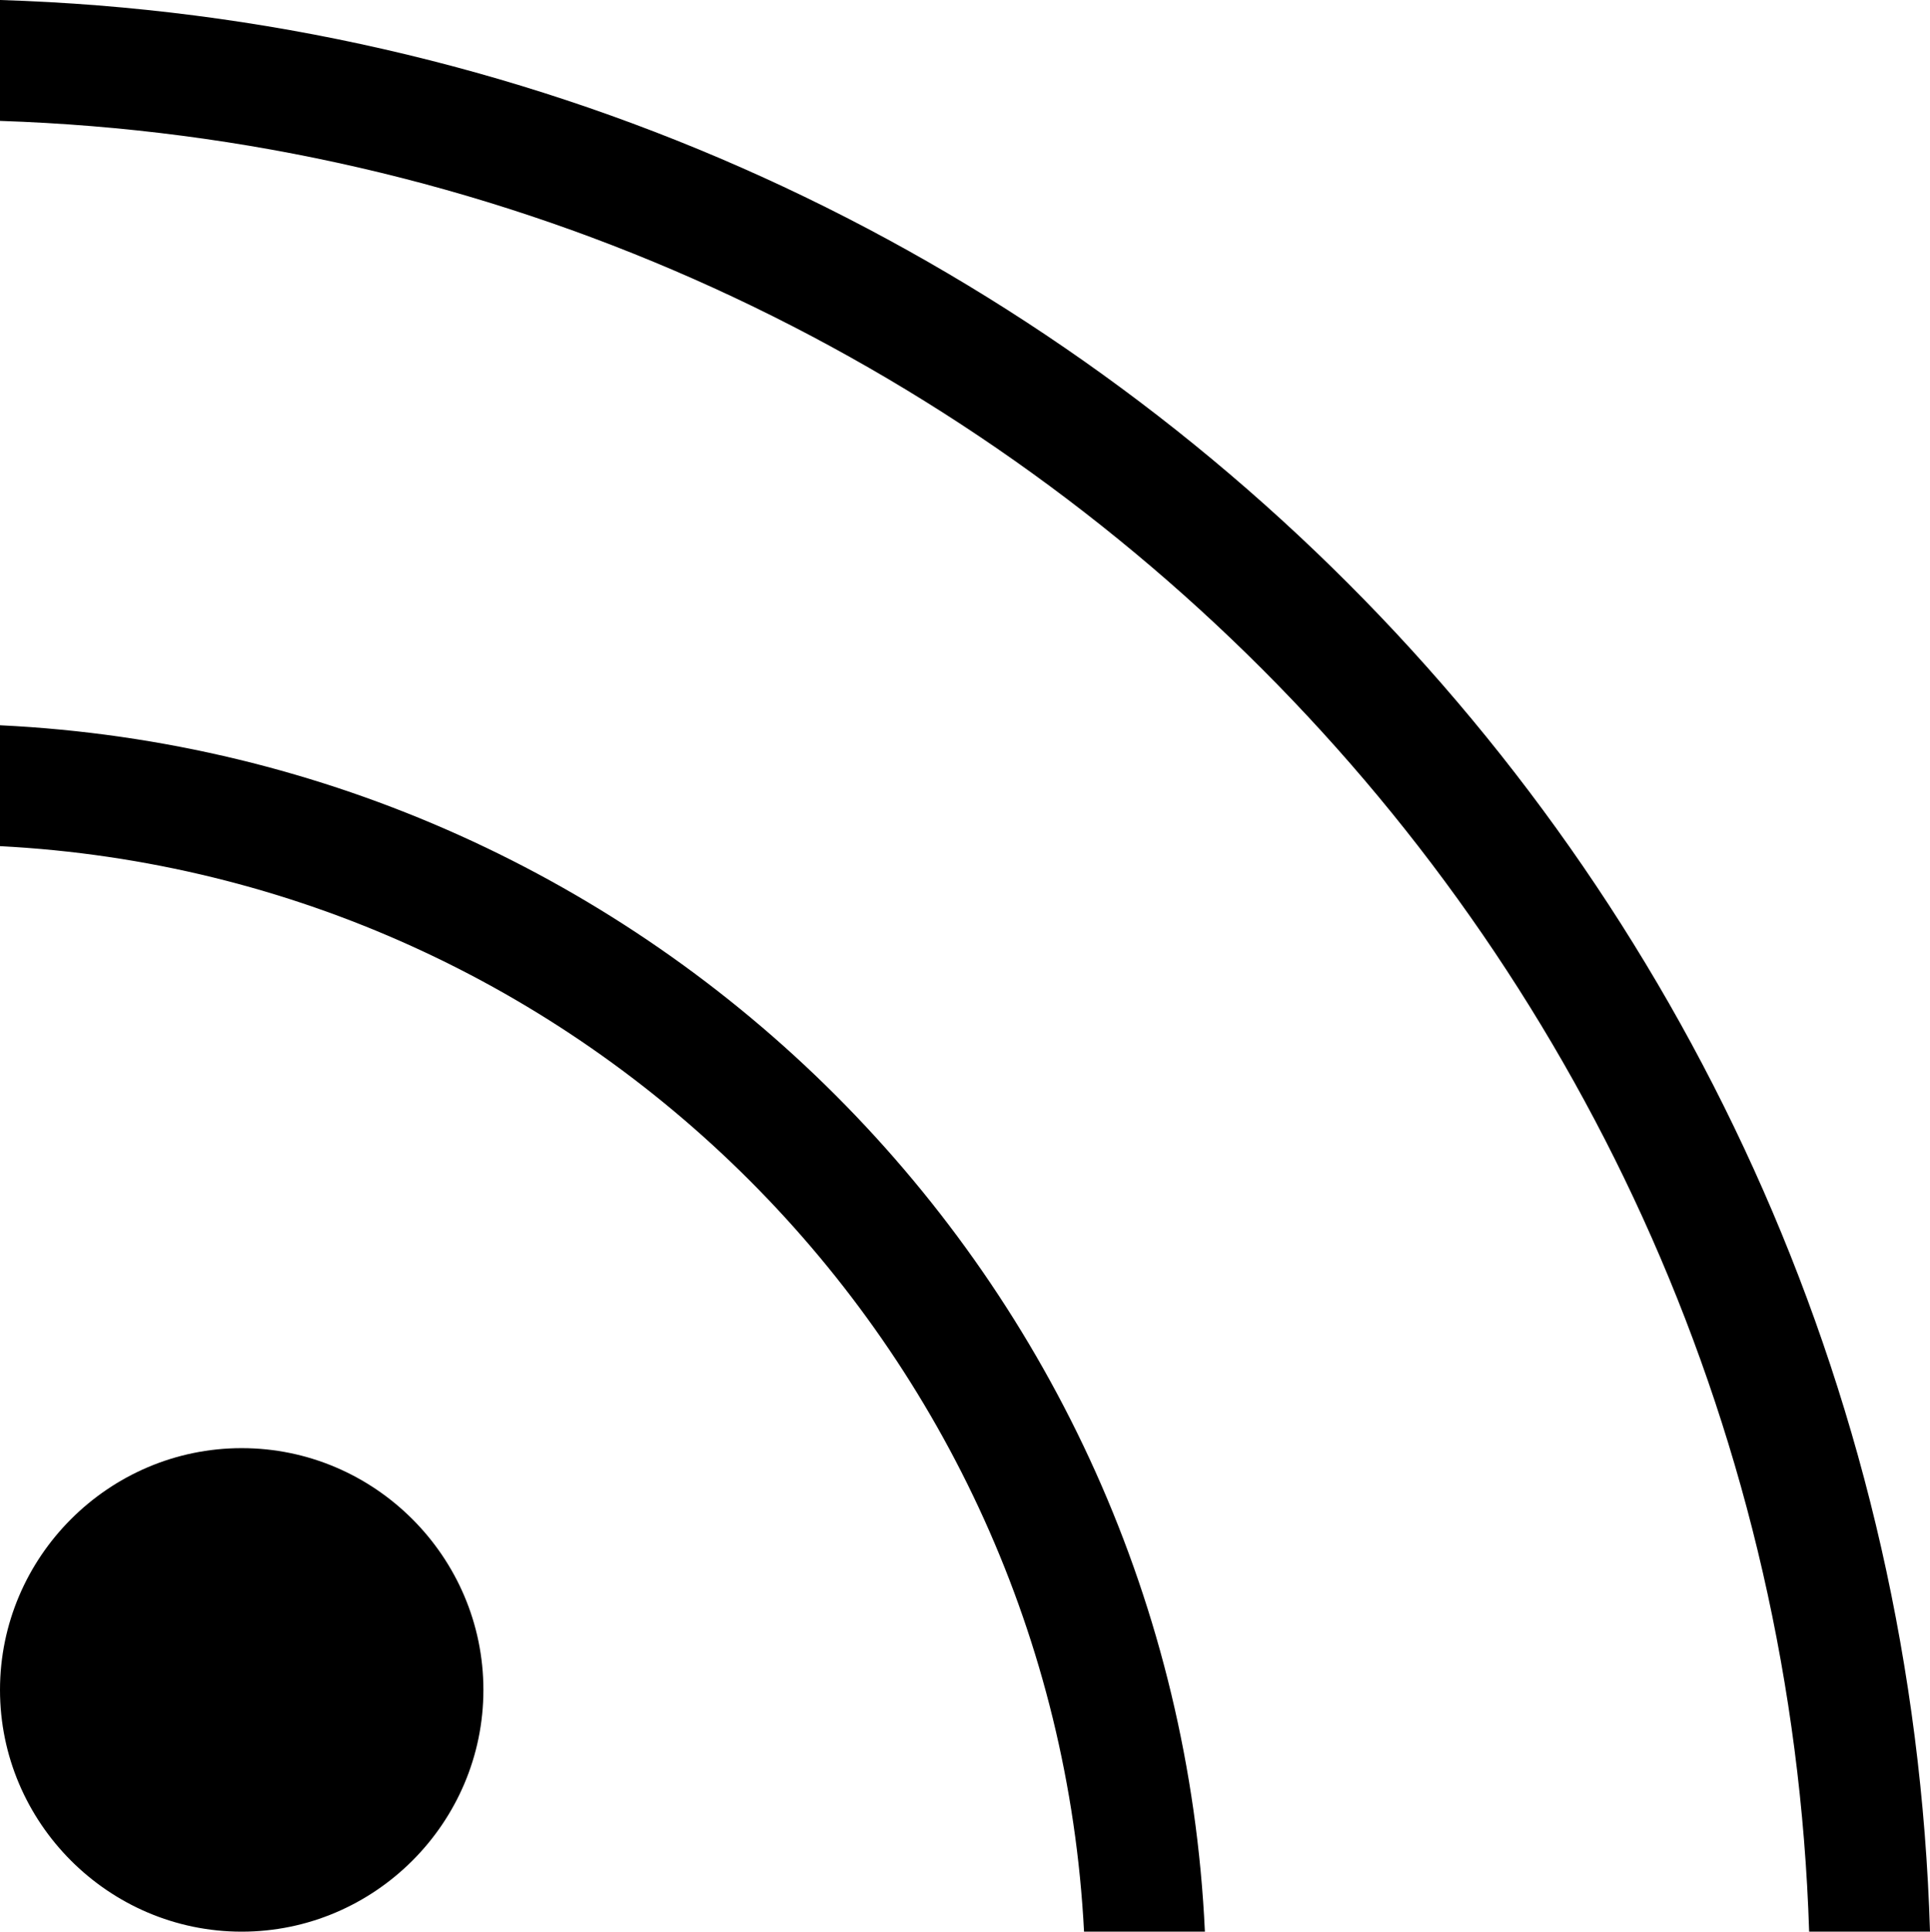 <svg xmlns="http://www.w3.org/2000/svg" viewBox="4 5.02 15.97 15.98"><g id="rss"><path d="M8,19c0,1.1-0.9,2-2,2s-2-0.9-2-2s0.9-2,2-2S8,17.9,8,19z M4,11.02v1c4.84,0.25,8.72,4.14,8.97,8.98h1
		C13.72,15.6,9.4,11.28,4,11.02z M4,5.02v1C12.15,6.29,18.71,12.85,18.97,21h1C19.71,12.29,12.71,5.29,4,5.02z"/></g></svg>